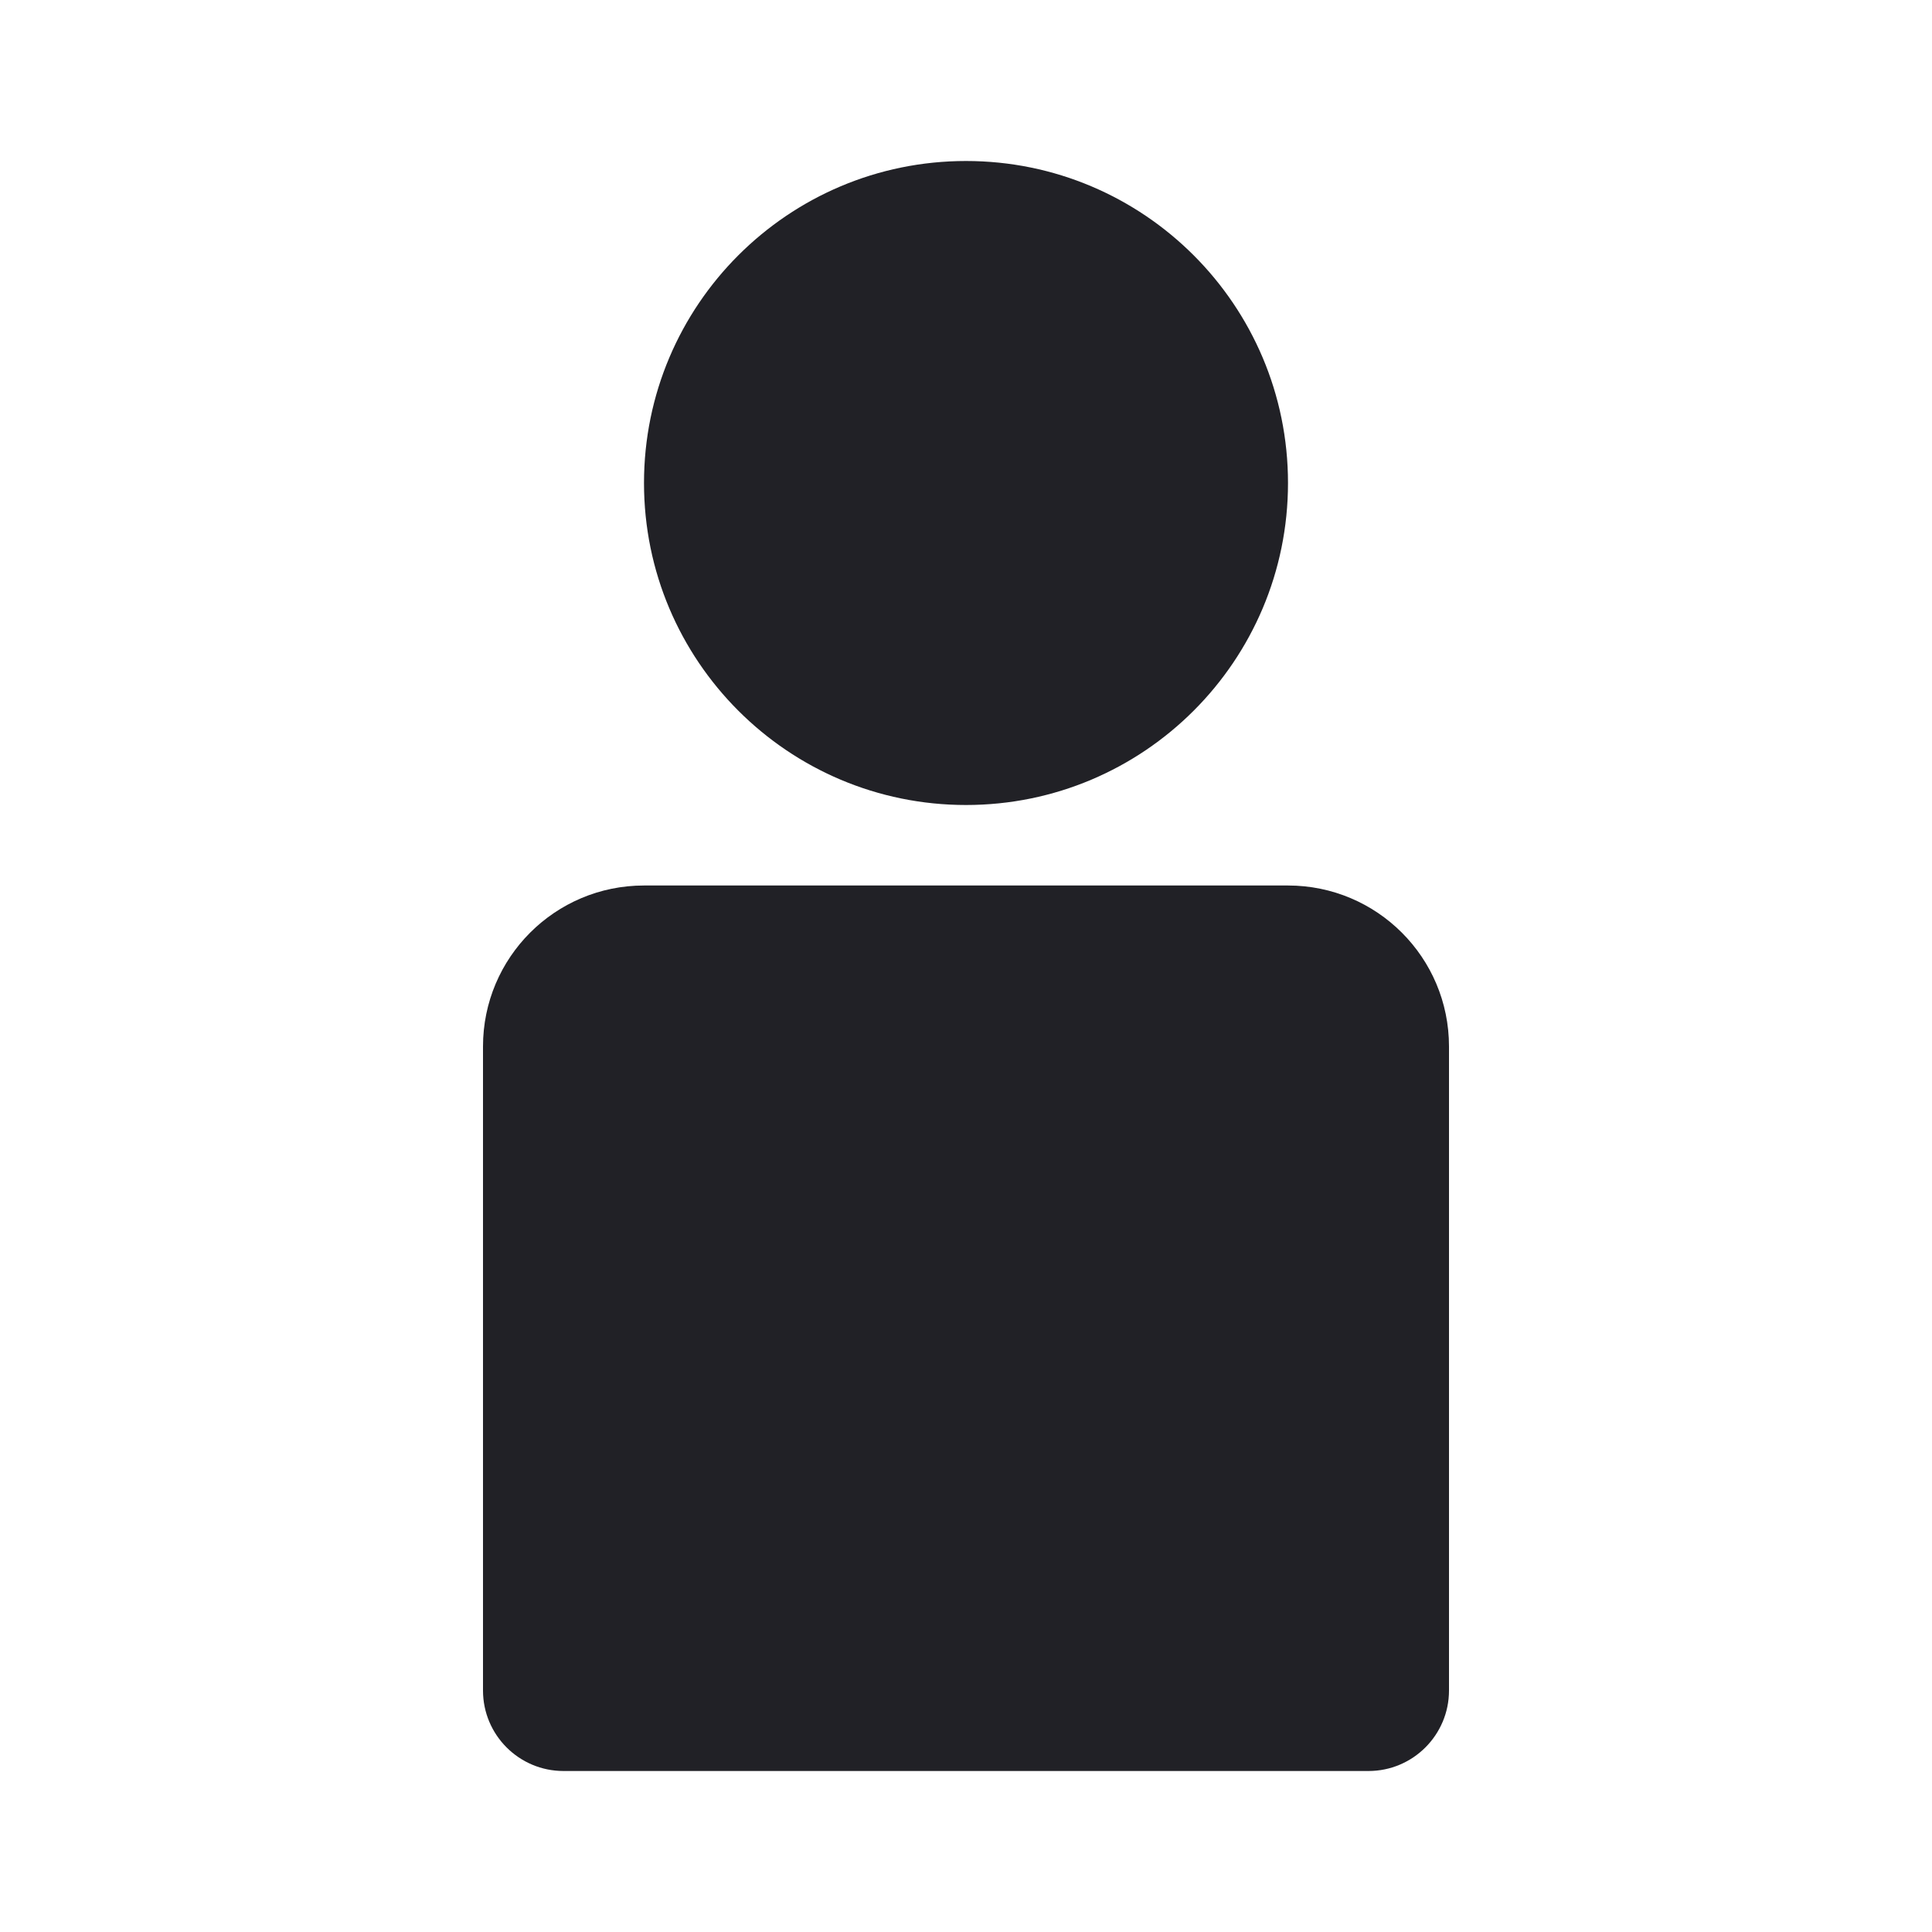 <svg width="24" height="24" viewBox="0 0 24 24" fill="none" xmlns="http://www.w3.org/2000/svg">
<path d="M12 10C14.209 10 16 8.209 16 6C16 3.791 14.209 2 12 2C9.791 2 8 3.791 8 6C8 8.209 9.791 10 12 10Z" fill="#212126"/>
<path d="M8 11C6.895 11 6 11.895 6 13V21C6 21.552 6.448 22 7 22H17C17.552 22 18 21.552 18 21V13C18 11.895 17.105 11 16 11H8Z" fill="#212126"/>
</svg>
